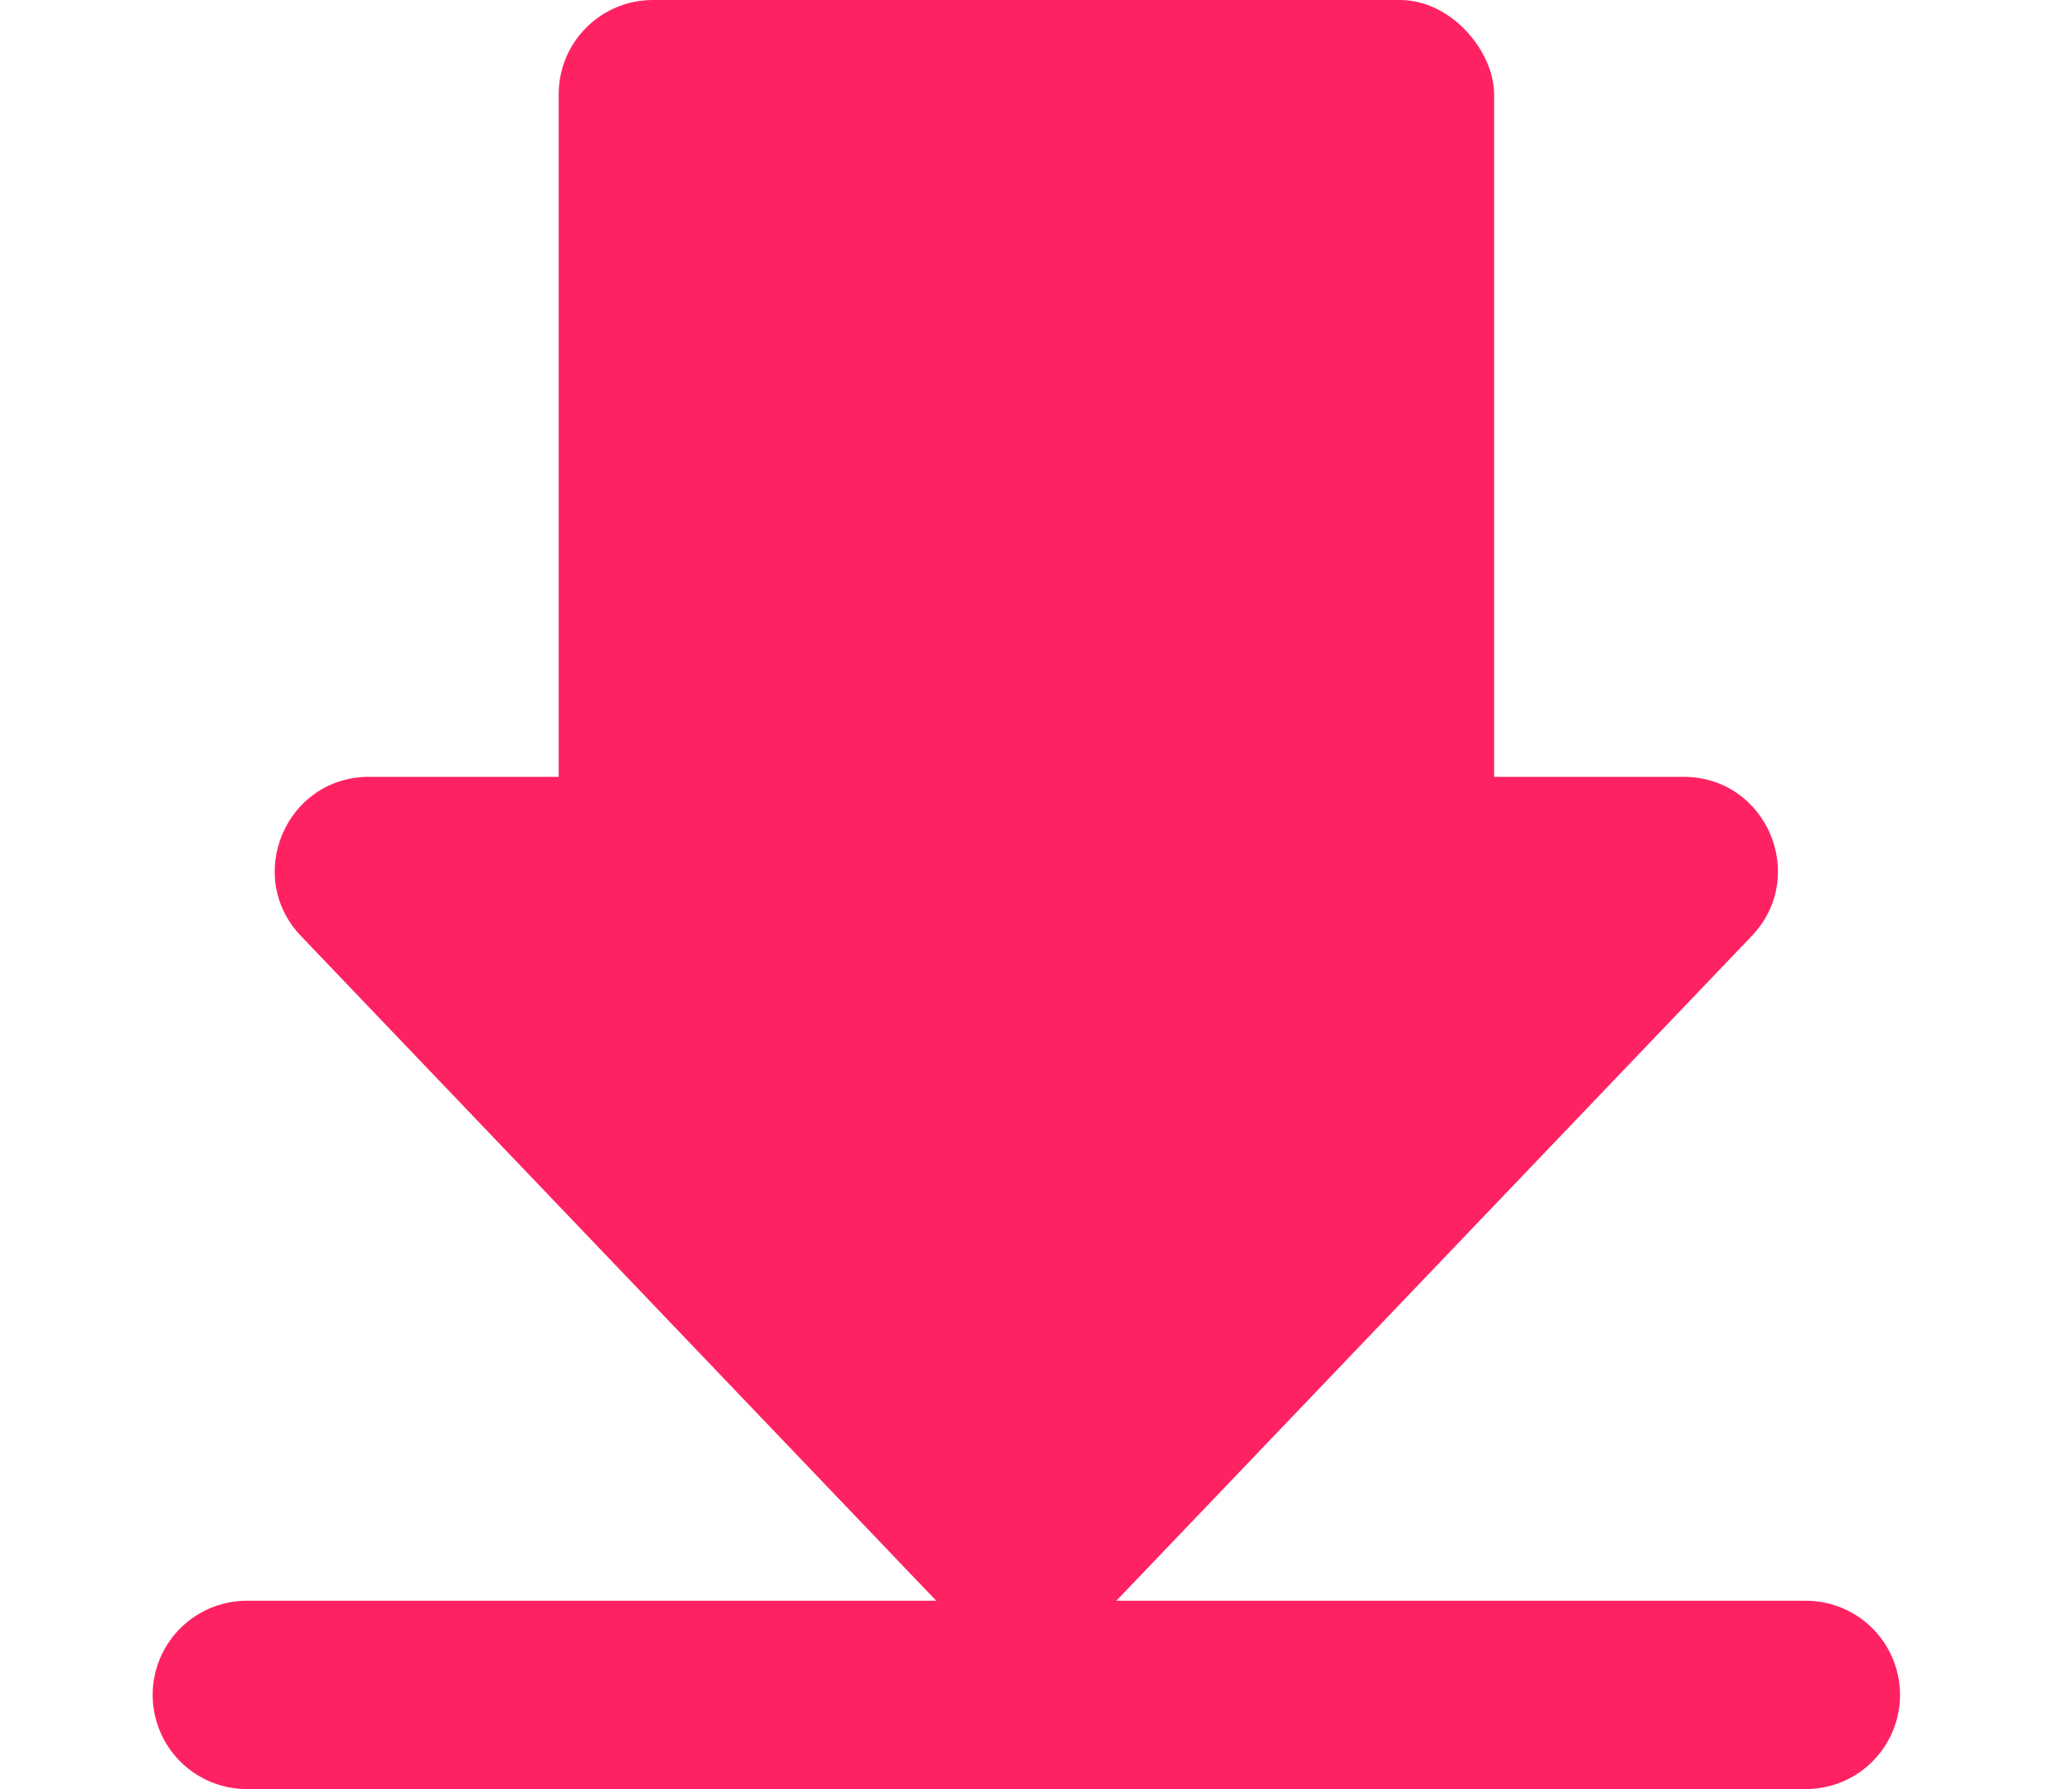 <svg width="22" height="19" viewBox="0 0 22 19" fill="none" xmlns="http://www.w3.org/2000/svg">
<path d="M11.62 17.244C11.226 17.656 10.568 17.656 10.174 17.244L3.196 9.941C2.588 9.305 3.038 8.25 3.918 8.25L17.876 8.25C18.756 8.25 19.207 9.305 18.599 9.941L11.62 17.244Z" fill="#FF2262"/>
<path d="M2.621 18H19.174" stroke="#FF2262" stroke-width="2" stroke-linecap="round"/>
<rect x="5.932" width="9.932" height="11" rx="1" fill="#FF2262"/>
</svg>
